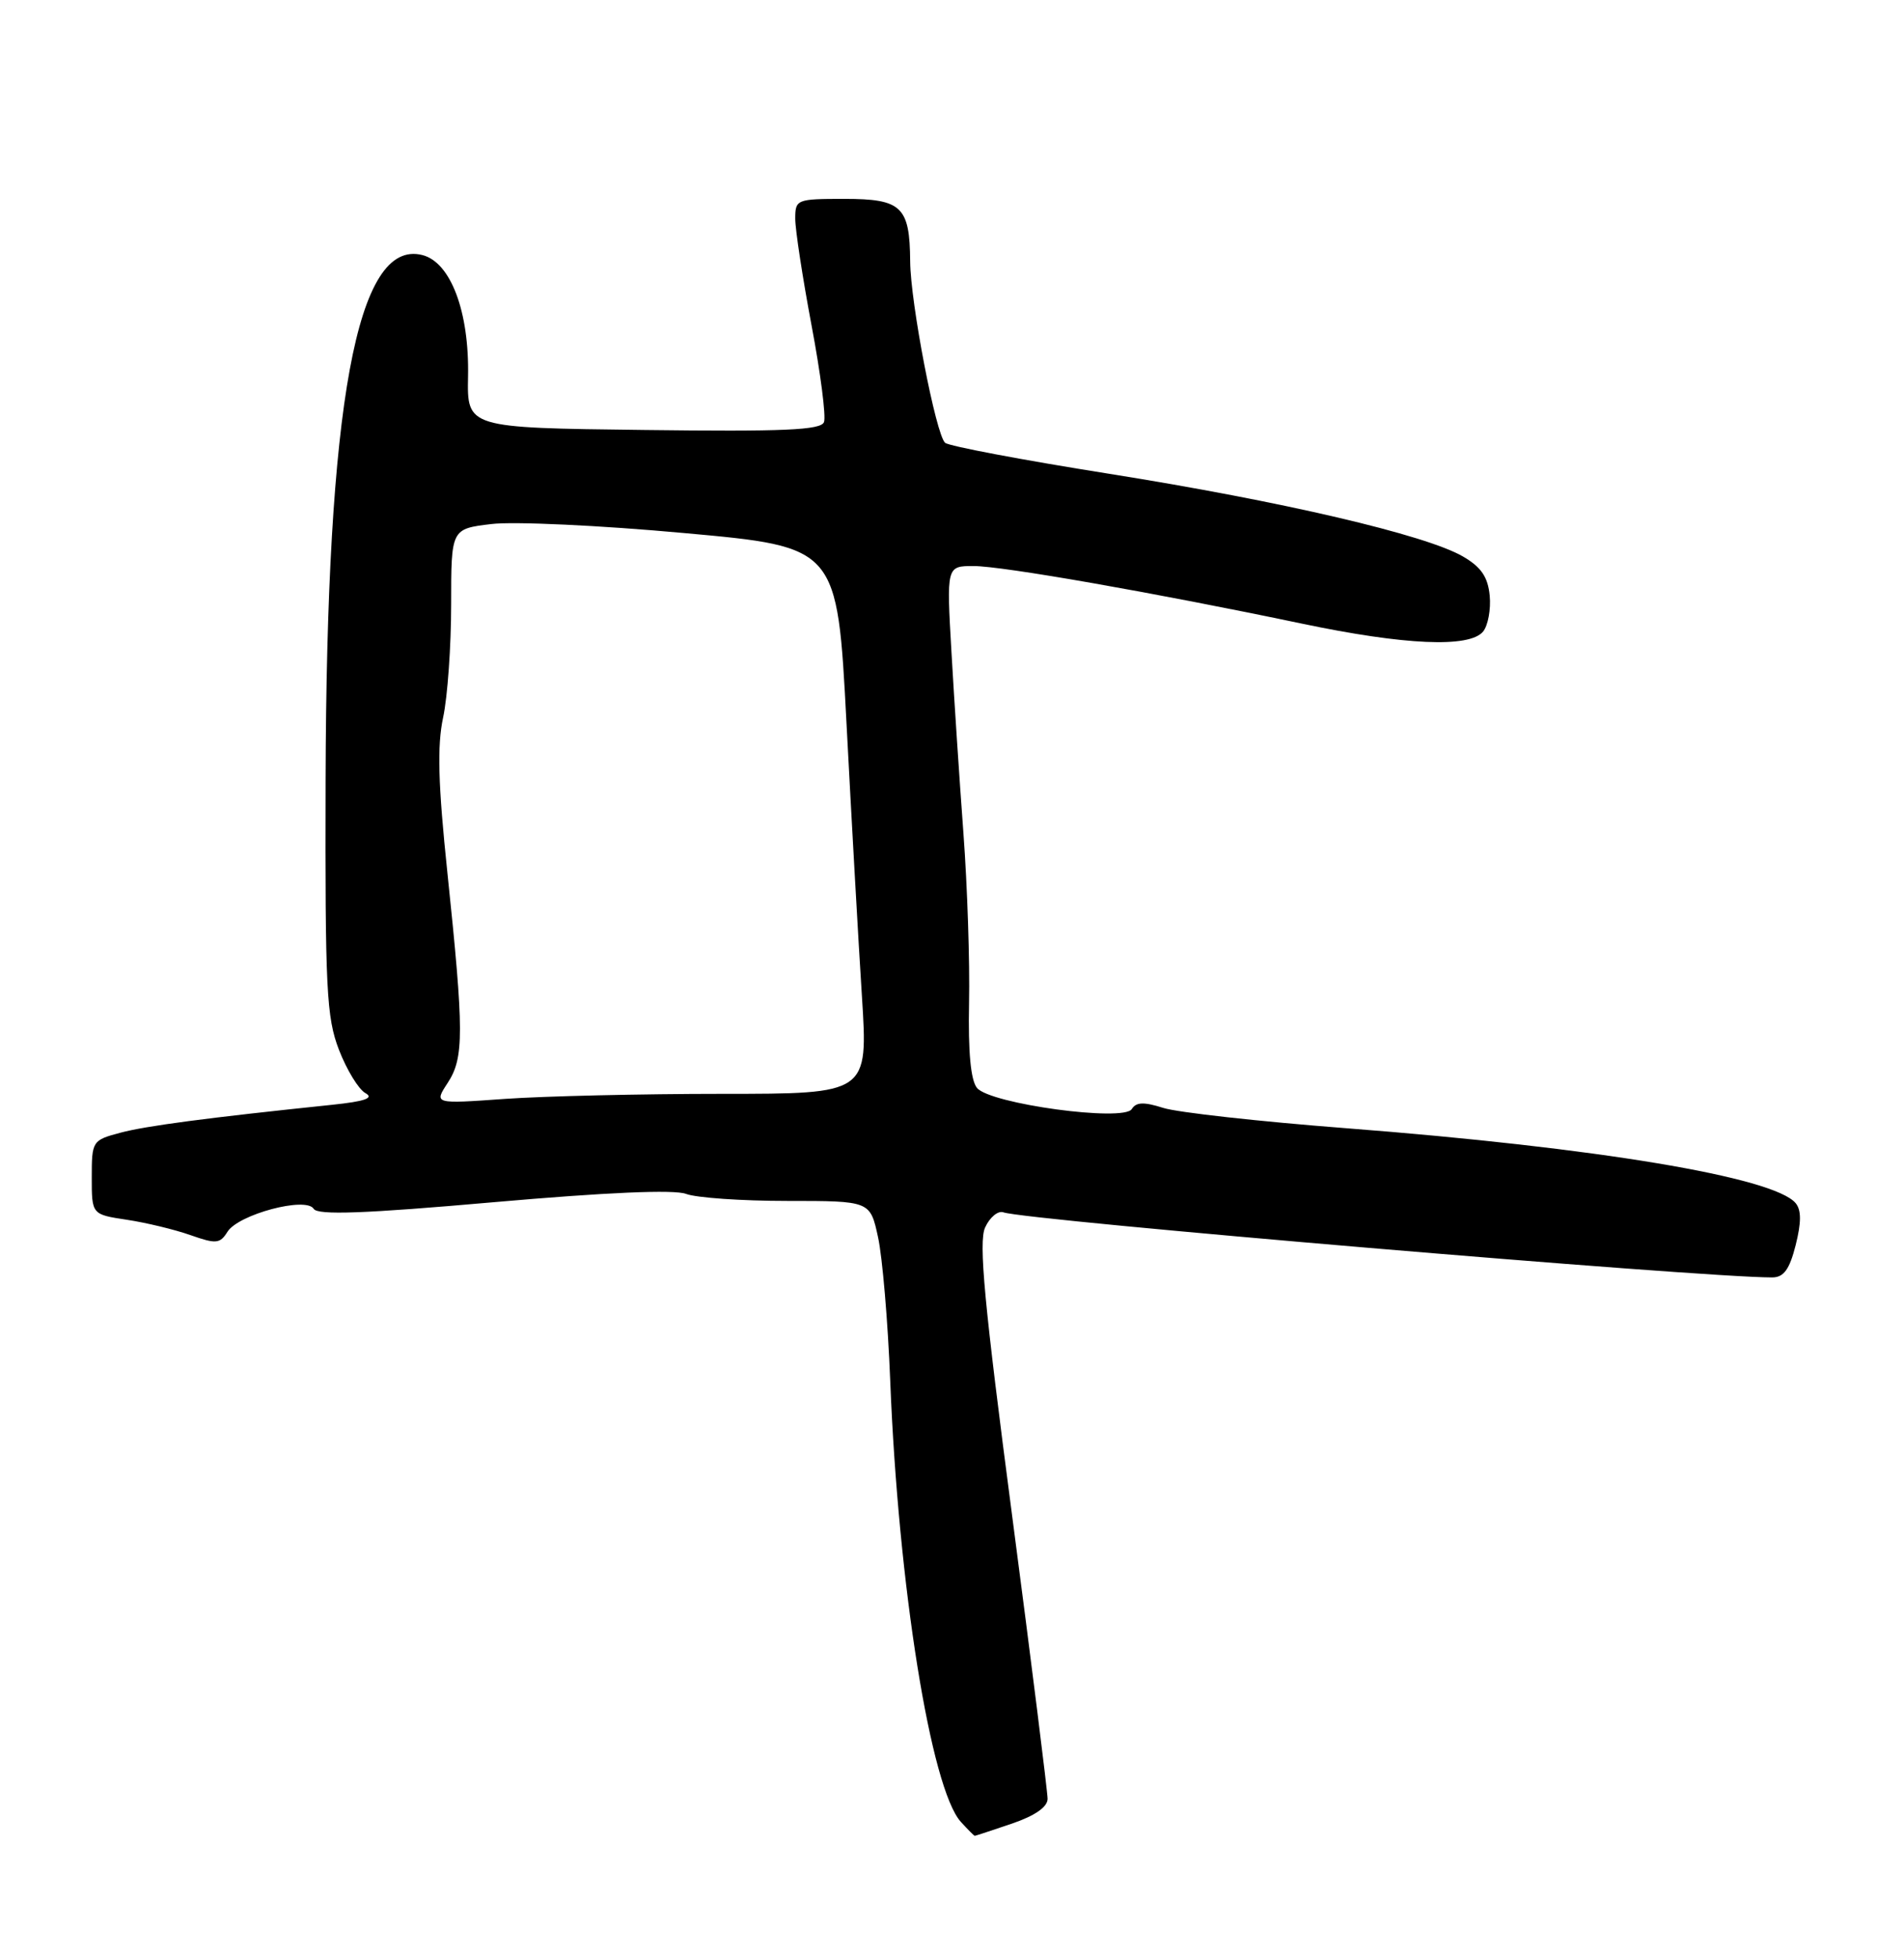 <?xml version="1.0" encoding="UTF-8" standalone="no"?>
<!DOCTYPE svg PUBLIC "-//W3C//DTD SVG 1.1//EN" "http://www.w3.org/Graphics/SVG/1.1/DTD/svg11.dtd" >
<svg xmlns="http://www.w3.org/2000/svg" xmlns:xlink="http://www.w3.org/1999/xlink" version="1.1" viewBox="0 0 249 256">
 <g >
 <path fill="currentColor"
d=" M 132.32 238.41 C 135.36 237.37 137.00 236.23 137.00 235.16 C 137.00 234.25 134.92 217.61 132.37 198.20 C 128.72 170.44 127.96 162.37 128.83 160.47 C 129.44 159.13 130.52 158.24 131.22 158.49 C 134.19 159.54 222.29 167.00 231.75 167.00 C 233.27 167.00 234.02 165.98 234.83 162.79 C 235.58 159.80 235.58 158.20 234.83 157.29 C 232.00 153.89 208.80 150.02 176.00 147.49 C 164.72 146.62 153.98 145.43 152.13 144.84 C 149.59 144.03 148.58 144.07 148.01 144.99 C 146.95 146.69 129.51 144.32 127.77 142.23 C 126.95 141.23 126.60 137.55 126.73 131.12 C 126.84 125.83 126.51 115.88 126.00 109.00 C 125.49 102.12 124.78 91.44 124.43 85.25 C 123.78 74.00 123.78 74.00 127.32 74.00 C 131.10 74.00 150.89 77.47 170.27 81.53 C 183.71 84.35 192.16 84.72 193.95 82.57 C 194.60 81.78 194.99 79.66 194.82 77.86 C 194.58 75.42 193.70 74.13 191.32 72.75 C 186.45 69.92 167.69 65.54 145.00 61.93 C 133.72 60.14 124.09 58.32 123.60 57.89 C 122.39 56.83 119.07 39.60 119.03 34.18 C 118.98 27.01 117.92 26.00 110.46 26.00 C 104.17 26.00 104.00 26.07 104.00 28.60 C 104.00 30.03 104.96 36.30 106.13 42.53 C 107.31 48.76 108.04 54.46 107.76 55.18 C 107.36 56.23 102.56 56.44 84.17 56.21 C 61.08 55.93 61.08 55.93 61.21 49.21 C 61.38 40.74 58.94 34.27 55.22 33.34 C 46.65 31.19 42.71 52.61 42.58 102.00 C 42.51 129.29 42.69 133.00 44.33 137.25 C 45.34 139.86 46.89 142.40 47.78 142.90 C 48.96 143.55 47.76 143.98 43.45 144.43 C 26.93 146.15 19.16 147.18 15.75 148.08 C 12.07 149.06 12.00 149.17 12.00 153.93 C 12.00 158.77 12.00 158.77 16.58 159.46 C 19.10 159.84 22.85 160.74 24.91 161.47 C 28.26 162.65 28.77 162.60 29.75 161.03 C 31.17 158.76 40.01 156.40 41.02 158.03 C 41.54 158.88 47.62 158.66 64.52 157.17 C 79.36 155.87 88.16 155.49 89.72 156.08 C 91.05 156.59 97.01 157.00 102.97 157.00 C 113.80 157.00 113.80 157.00 114.83 161.75 C 115.40 164.36 116.12 172.80 116.42 180.50 C 117.48 207.31 121.73 233.83 125.66 238.18 C 126.57 239.18 127.39 240.00 127.48 240.00 C 127.57 240.00 129.75 239.28 132.32 238.41 Z  M 58.54 141.58 C 60.70 138.29 60.69 134.93 58.51 114.10 C 57.29 102.46 57.16 97.50 57.95 93.80 C 58.53 91.11 59.00 84.46 59.00 79.02 C 59.00 69.14 59.00 69.14 64.25 68.51 C 67.14 68.15 78.50 68.68 89.50 69.69 C 109.50 71.50 109.50 71.50 110.70 94.50 C 111.36 107.15 112.27 123.24 112.72 130.25 C 113.53 143.00 113.53 143.00 94.42 143.00 C 83.91 143.00 71.13 143.30 66.03 143.66 C 56.75 144.32 56.75 144.32 58.54 141.58 Z "/>
</g>
</svg>